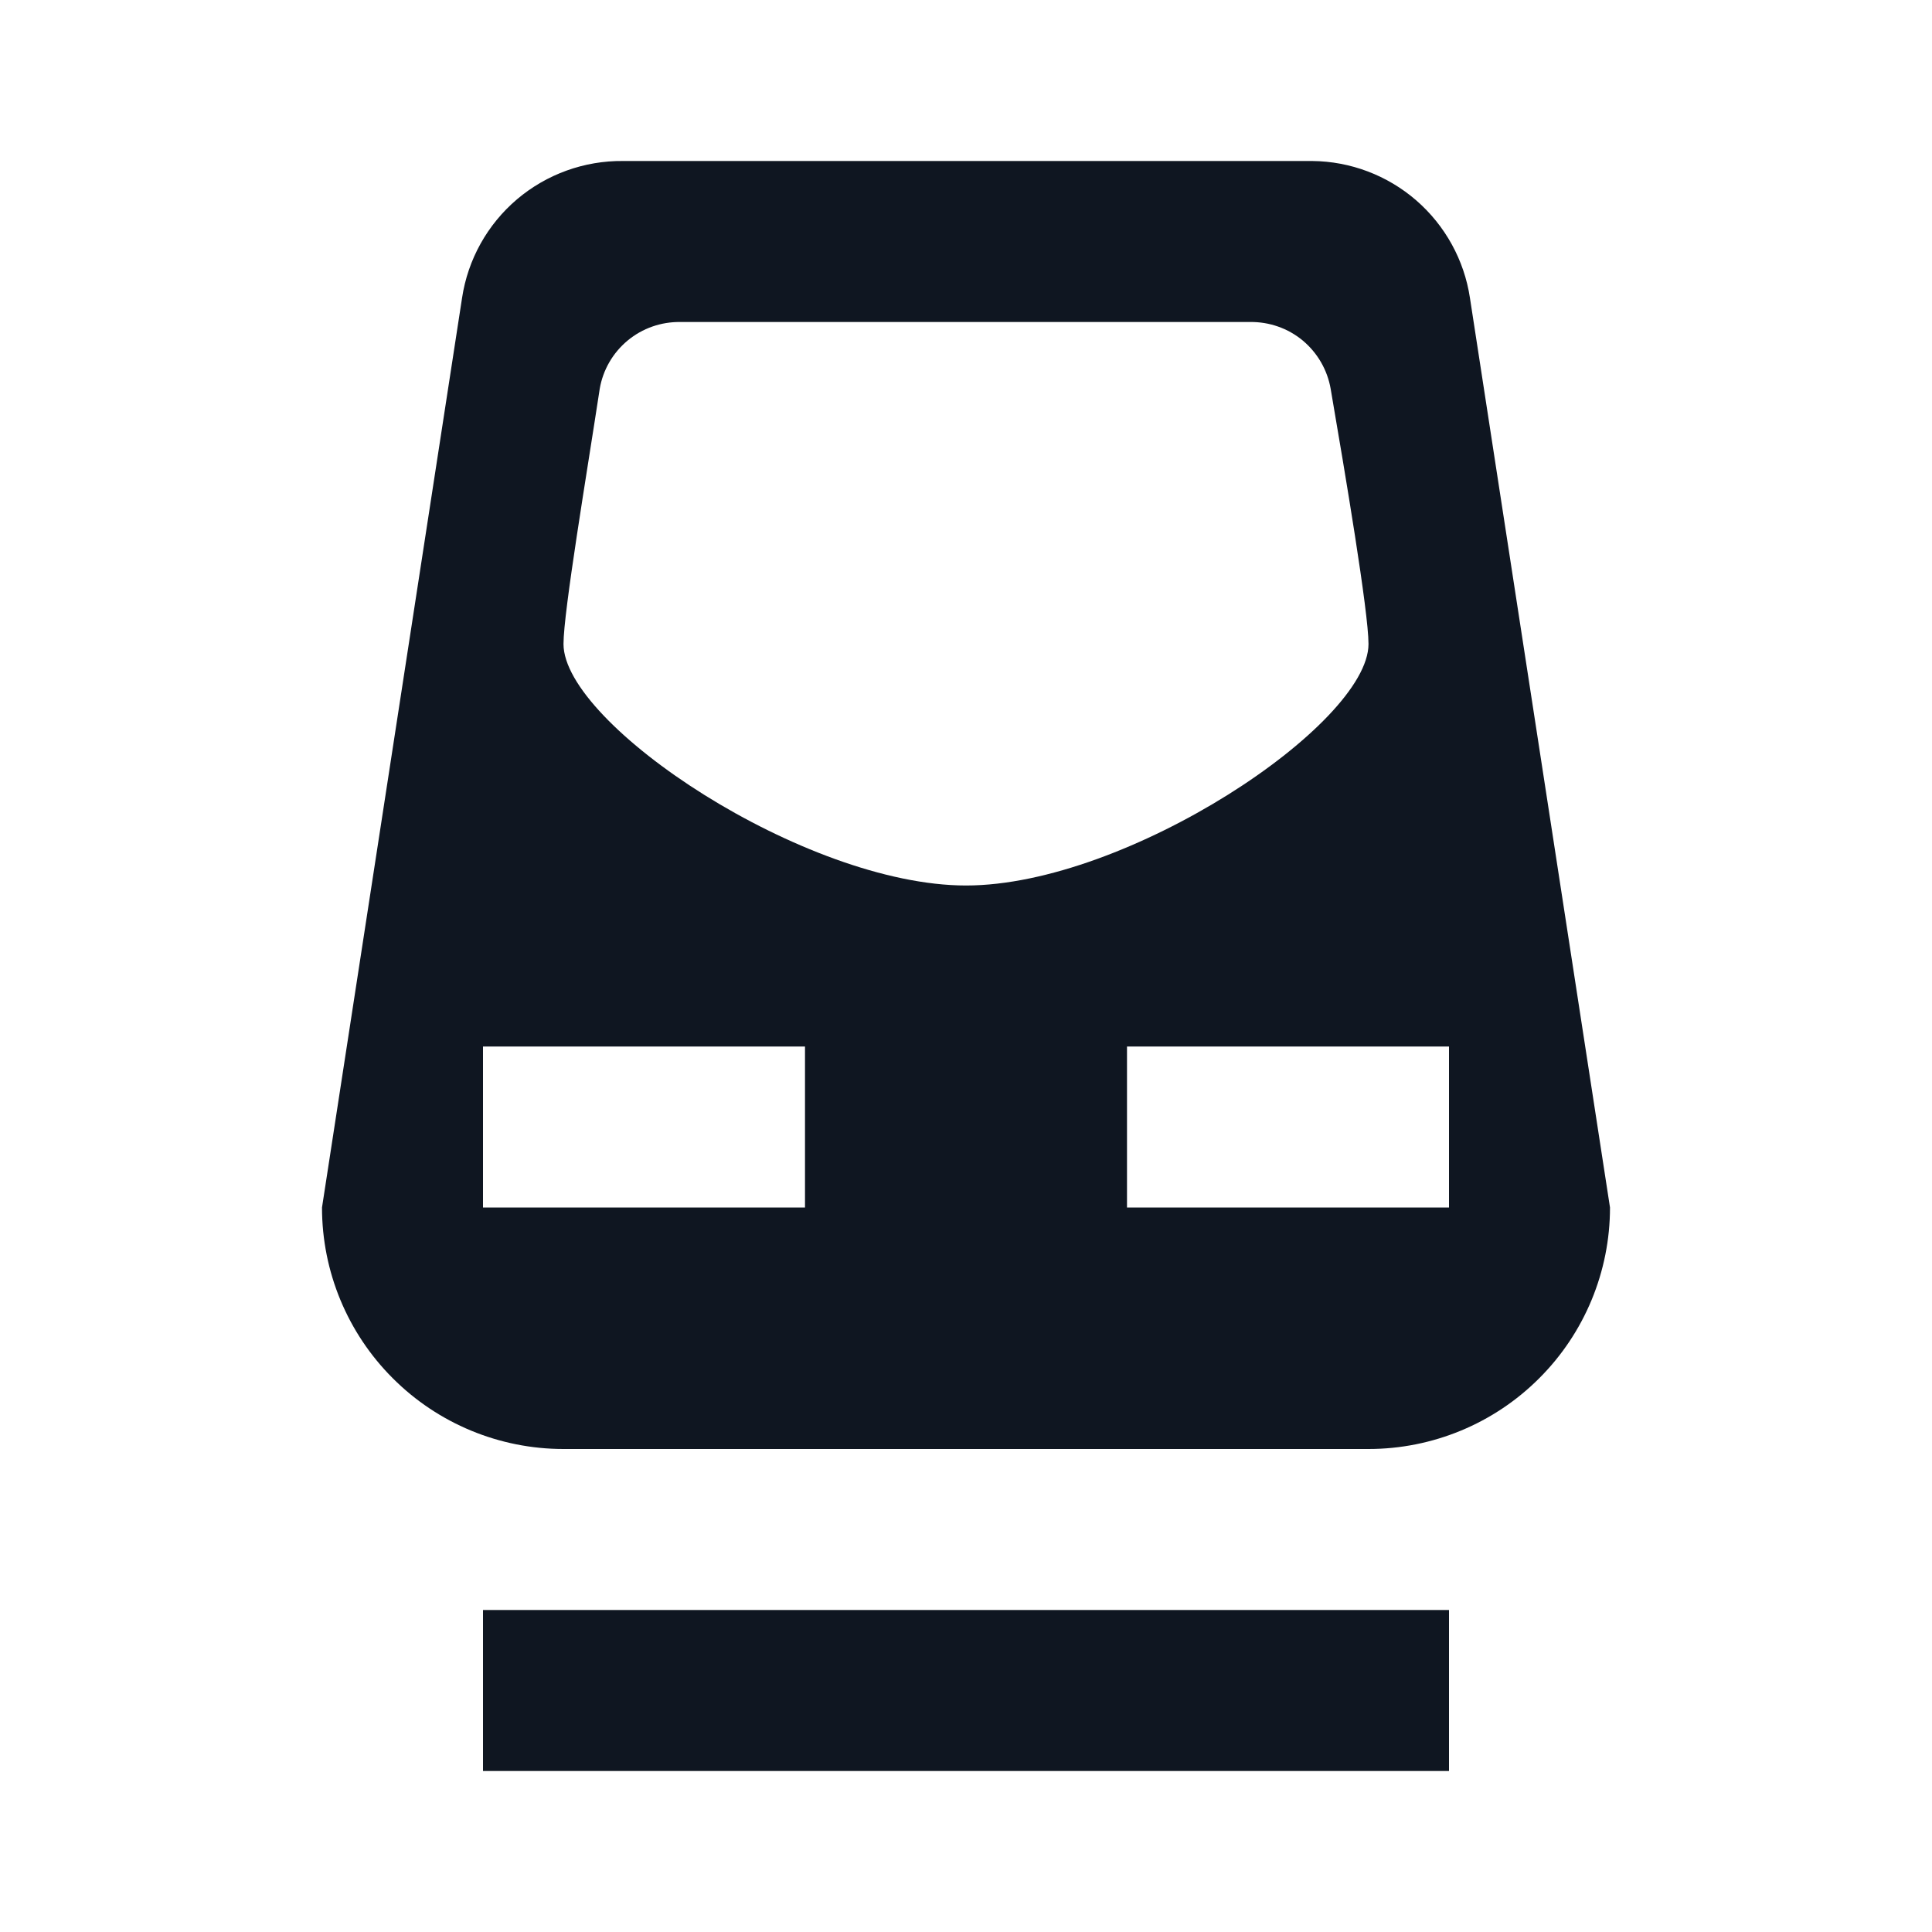 <svg width="24" height="24" viewBox="0 0 24 24" fill="none" xmlns="http://www.w3.org/2000/svg">
<path d="M18 22H6V20H18V22ZM18.26 3.7L20 15C20 15.796 19.684 16.559 19.121 17.121C18.559 17.684 17.796 18 17 18H7C6.204 18 5.441 17.684 4.879 17.121C4.316 16.559 4 15.796 4 15L5.74 3.7C5.812 3.223 6.055 2.788 6.422 2.476C6.79 2.164 7.258 1.995 7.74 2H16.3C16.776 2.004 17.234 2.178 17.593 2.489C17.952 2.801 18.189 3.23 18.26 3.7ZM10 13H6V15H10V13ZM18 13H14V15H18V13ZM16.53 4.83C16.489 4.595 16.366 4.383 16.183 4.23C16 4.078 15.768 3.997 15.53 4H8.45C8.212 3.997 7.98 4.078 7.797 4.23C7.613 4.383 7.49 4.595 7.45 4.83C7.29 5.88 7 7.6 7 8C7 9 10 11 12 11C14 11 17 9 17 8C17 7.6 16.71 5.88 16.53 4.83Z" fill="#0F1621"/>
</svg>
